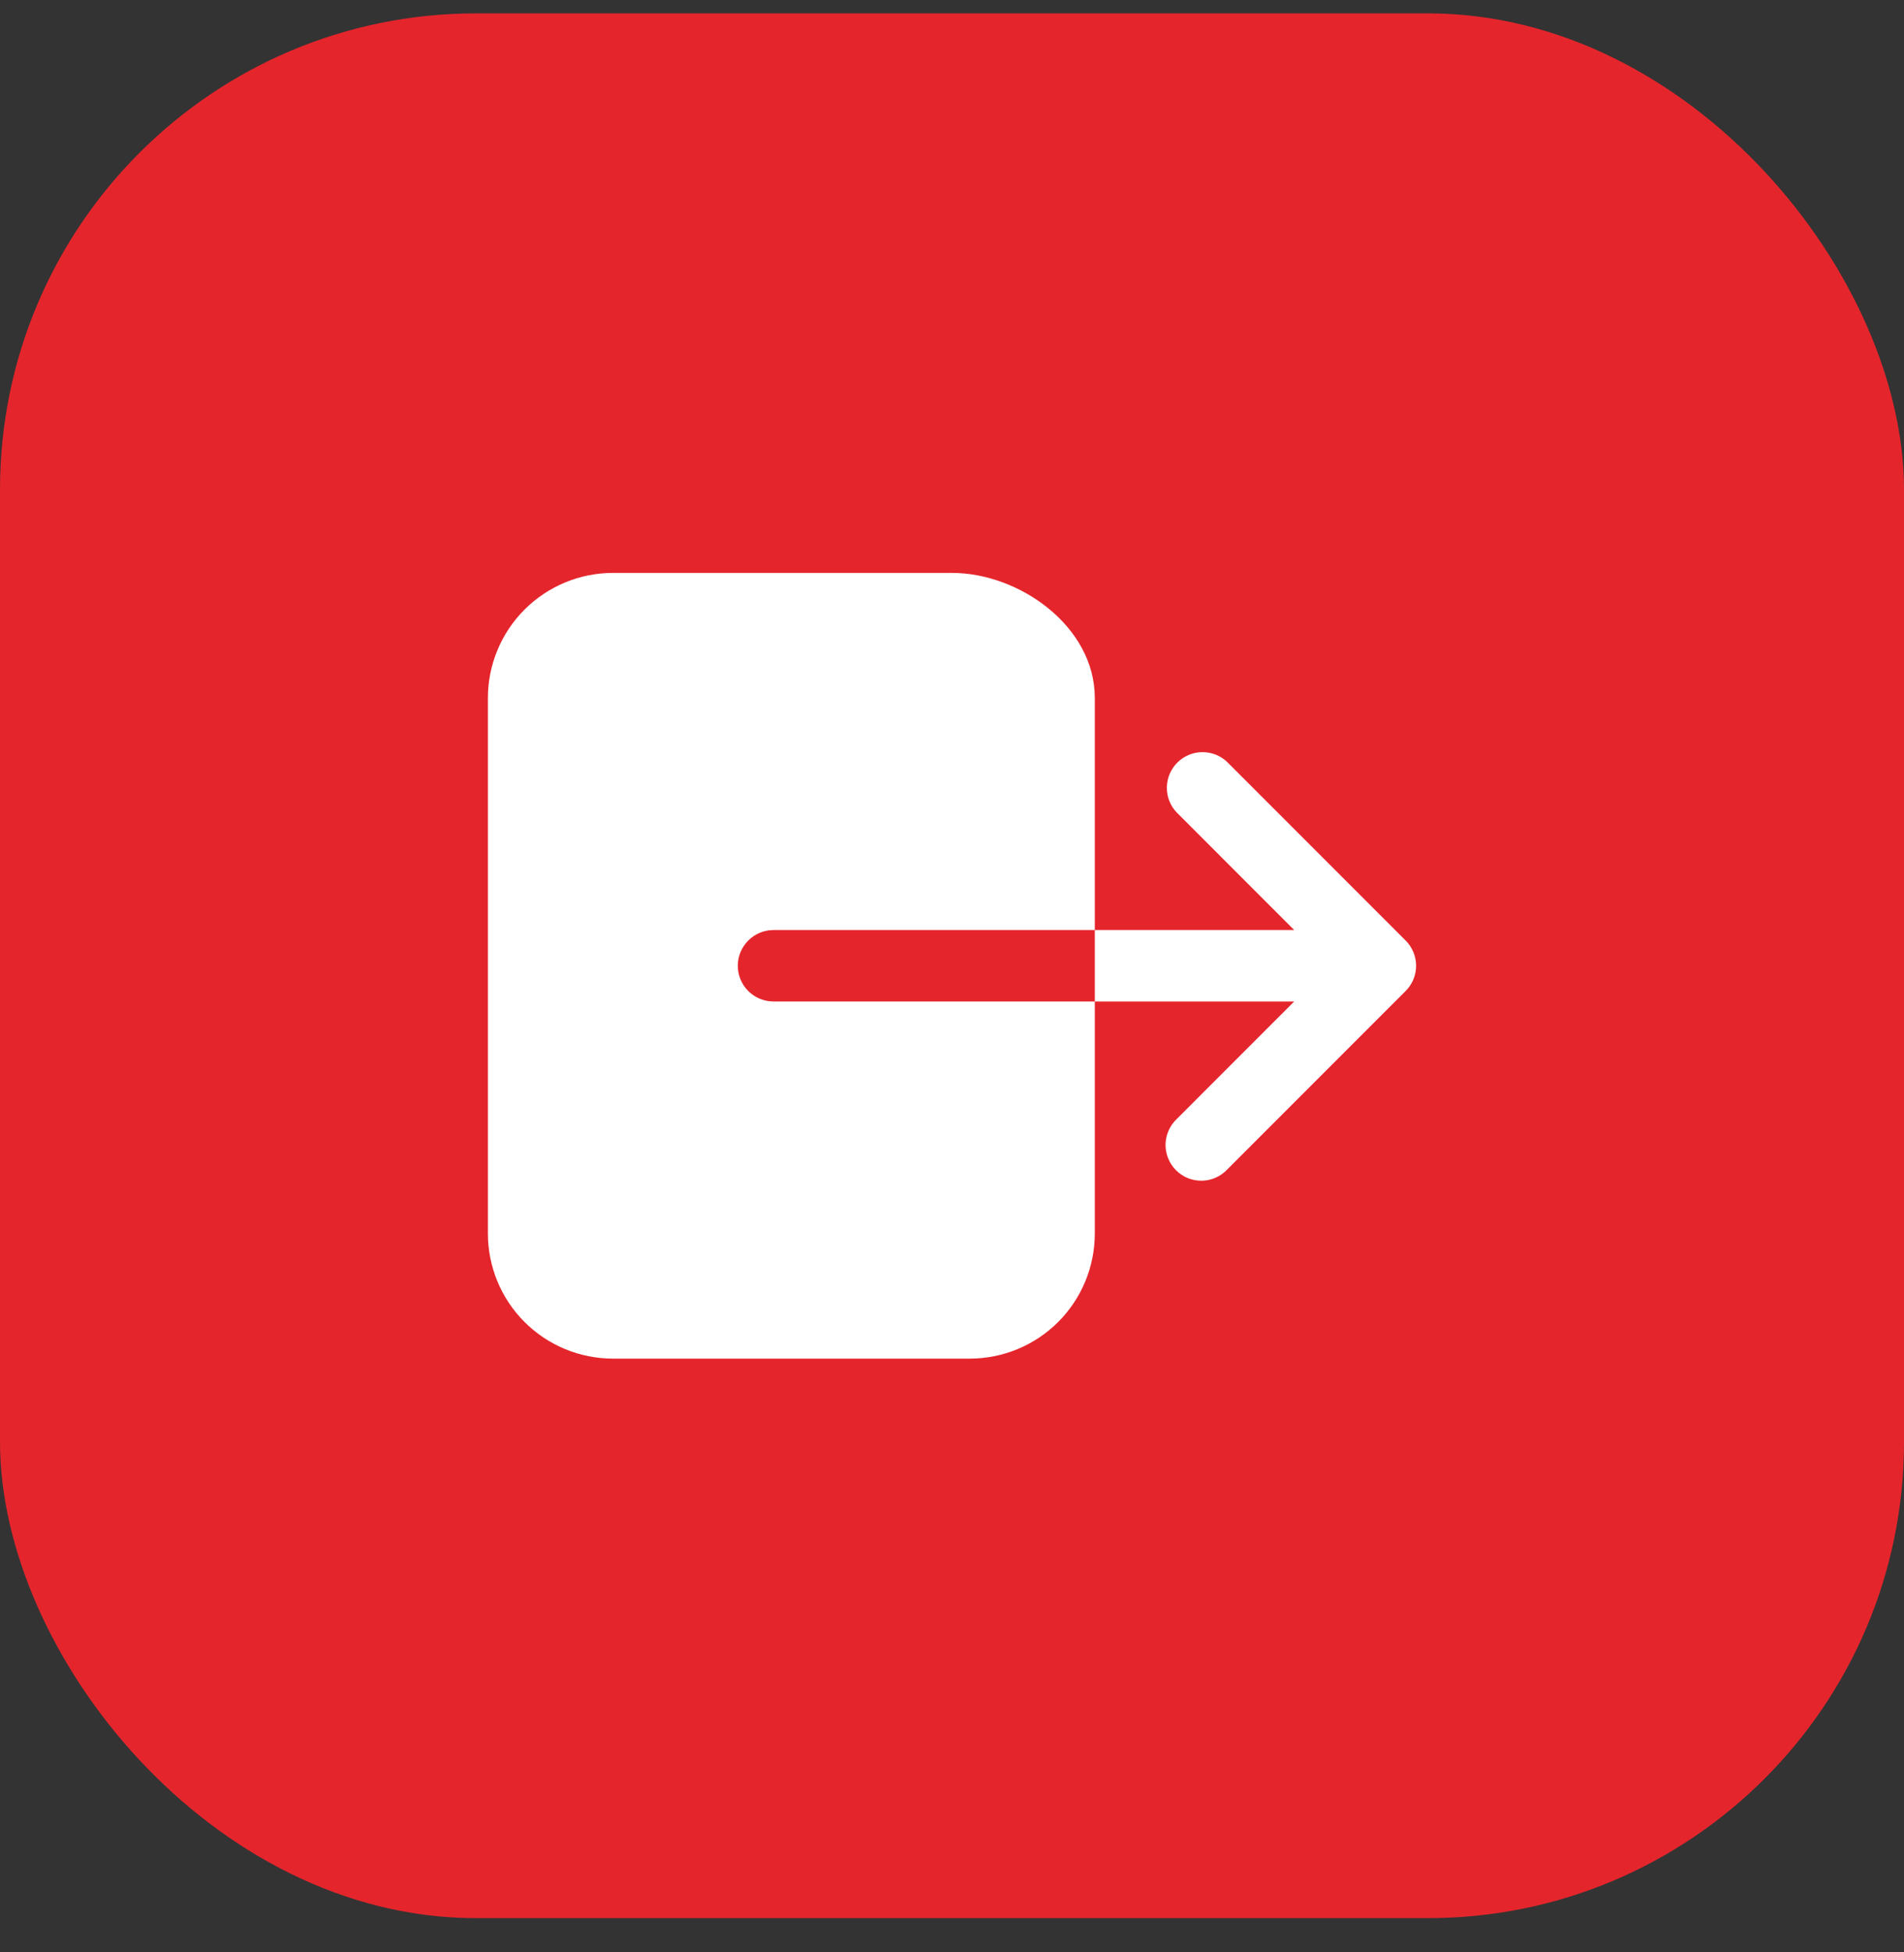 <svg width="40" height="41" viewBox="0 0 40 41" fill="none" xmlns="http://www.w3.org/2000/svg">
<rect x="0" y="0" width="40" height="41" fill="#333333" stroke="none"/>
<rect y="0.281" width="40" height="40" rx="10" fill="#E5252C"/>
<path d="M15.5 20.281C15.5 20.082 15.579 19.892 15.72 19.751C15.86 19.61 16.051 19.531 16.25 19.531H23V14.656C23 13.156 21.416 12.031 20 12.031H12.875C12.179 12.032 11.512 12.309 11.02 12.801C10.527 13.293 10.251 13.96 10.25 14.656V25.906C10.251 26.602 10.527 27.27 11.02 27.762C11.512 28.254 12.179 28.53 12.875 28.531H20.375C21.071 28.53 21.738 28.254 22.23 27.762C22.723 27.27 22.999 26.602 23 25.906V21.031H16.25C16.051 21.031 15.86 20.952 15.72 20.812C15.579 20.671 15.5 20.48 15.5 20.281ZM29.53 19.751L25.78 16.001C25.638 15.866 25.45 15.792 25.254 15.795C25.058 15.797 24.872 15.876 24.733 16.015C24.595 16.153 24.516 16.34 24.514 16.535C24.511 16.731 24.585 16.92 24.72 17.061L27.189 19.531H23V21.031H27.189L24.72 23.501C24.647 23.57 24.589 23.653 24.549 23.745C24.509 23.836 24.488 23.935 24.486 24.035C24.485 24.135 24.504 24.235 24.542 24.327C24.579 24.42 24.635 24.504 24.706 24.575C24.777 24.646 24.861 24.702 24.954 24.74C25.047 24.777 25.146 24.796 25.246 24.795C25.346 24.794 25.445 24.772 25.537 24.732C25.628 24.692 25.711 24.634 25.78 24.561L29.53 20.811C29.671 20.671 29.75 20.48 29.75 20.281C29.75 20.082 29.671 19.892 29.53 19.751Z" fill="white"/>
</svg>
